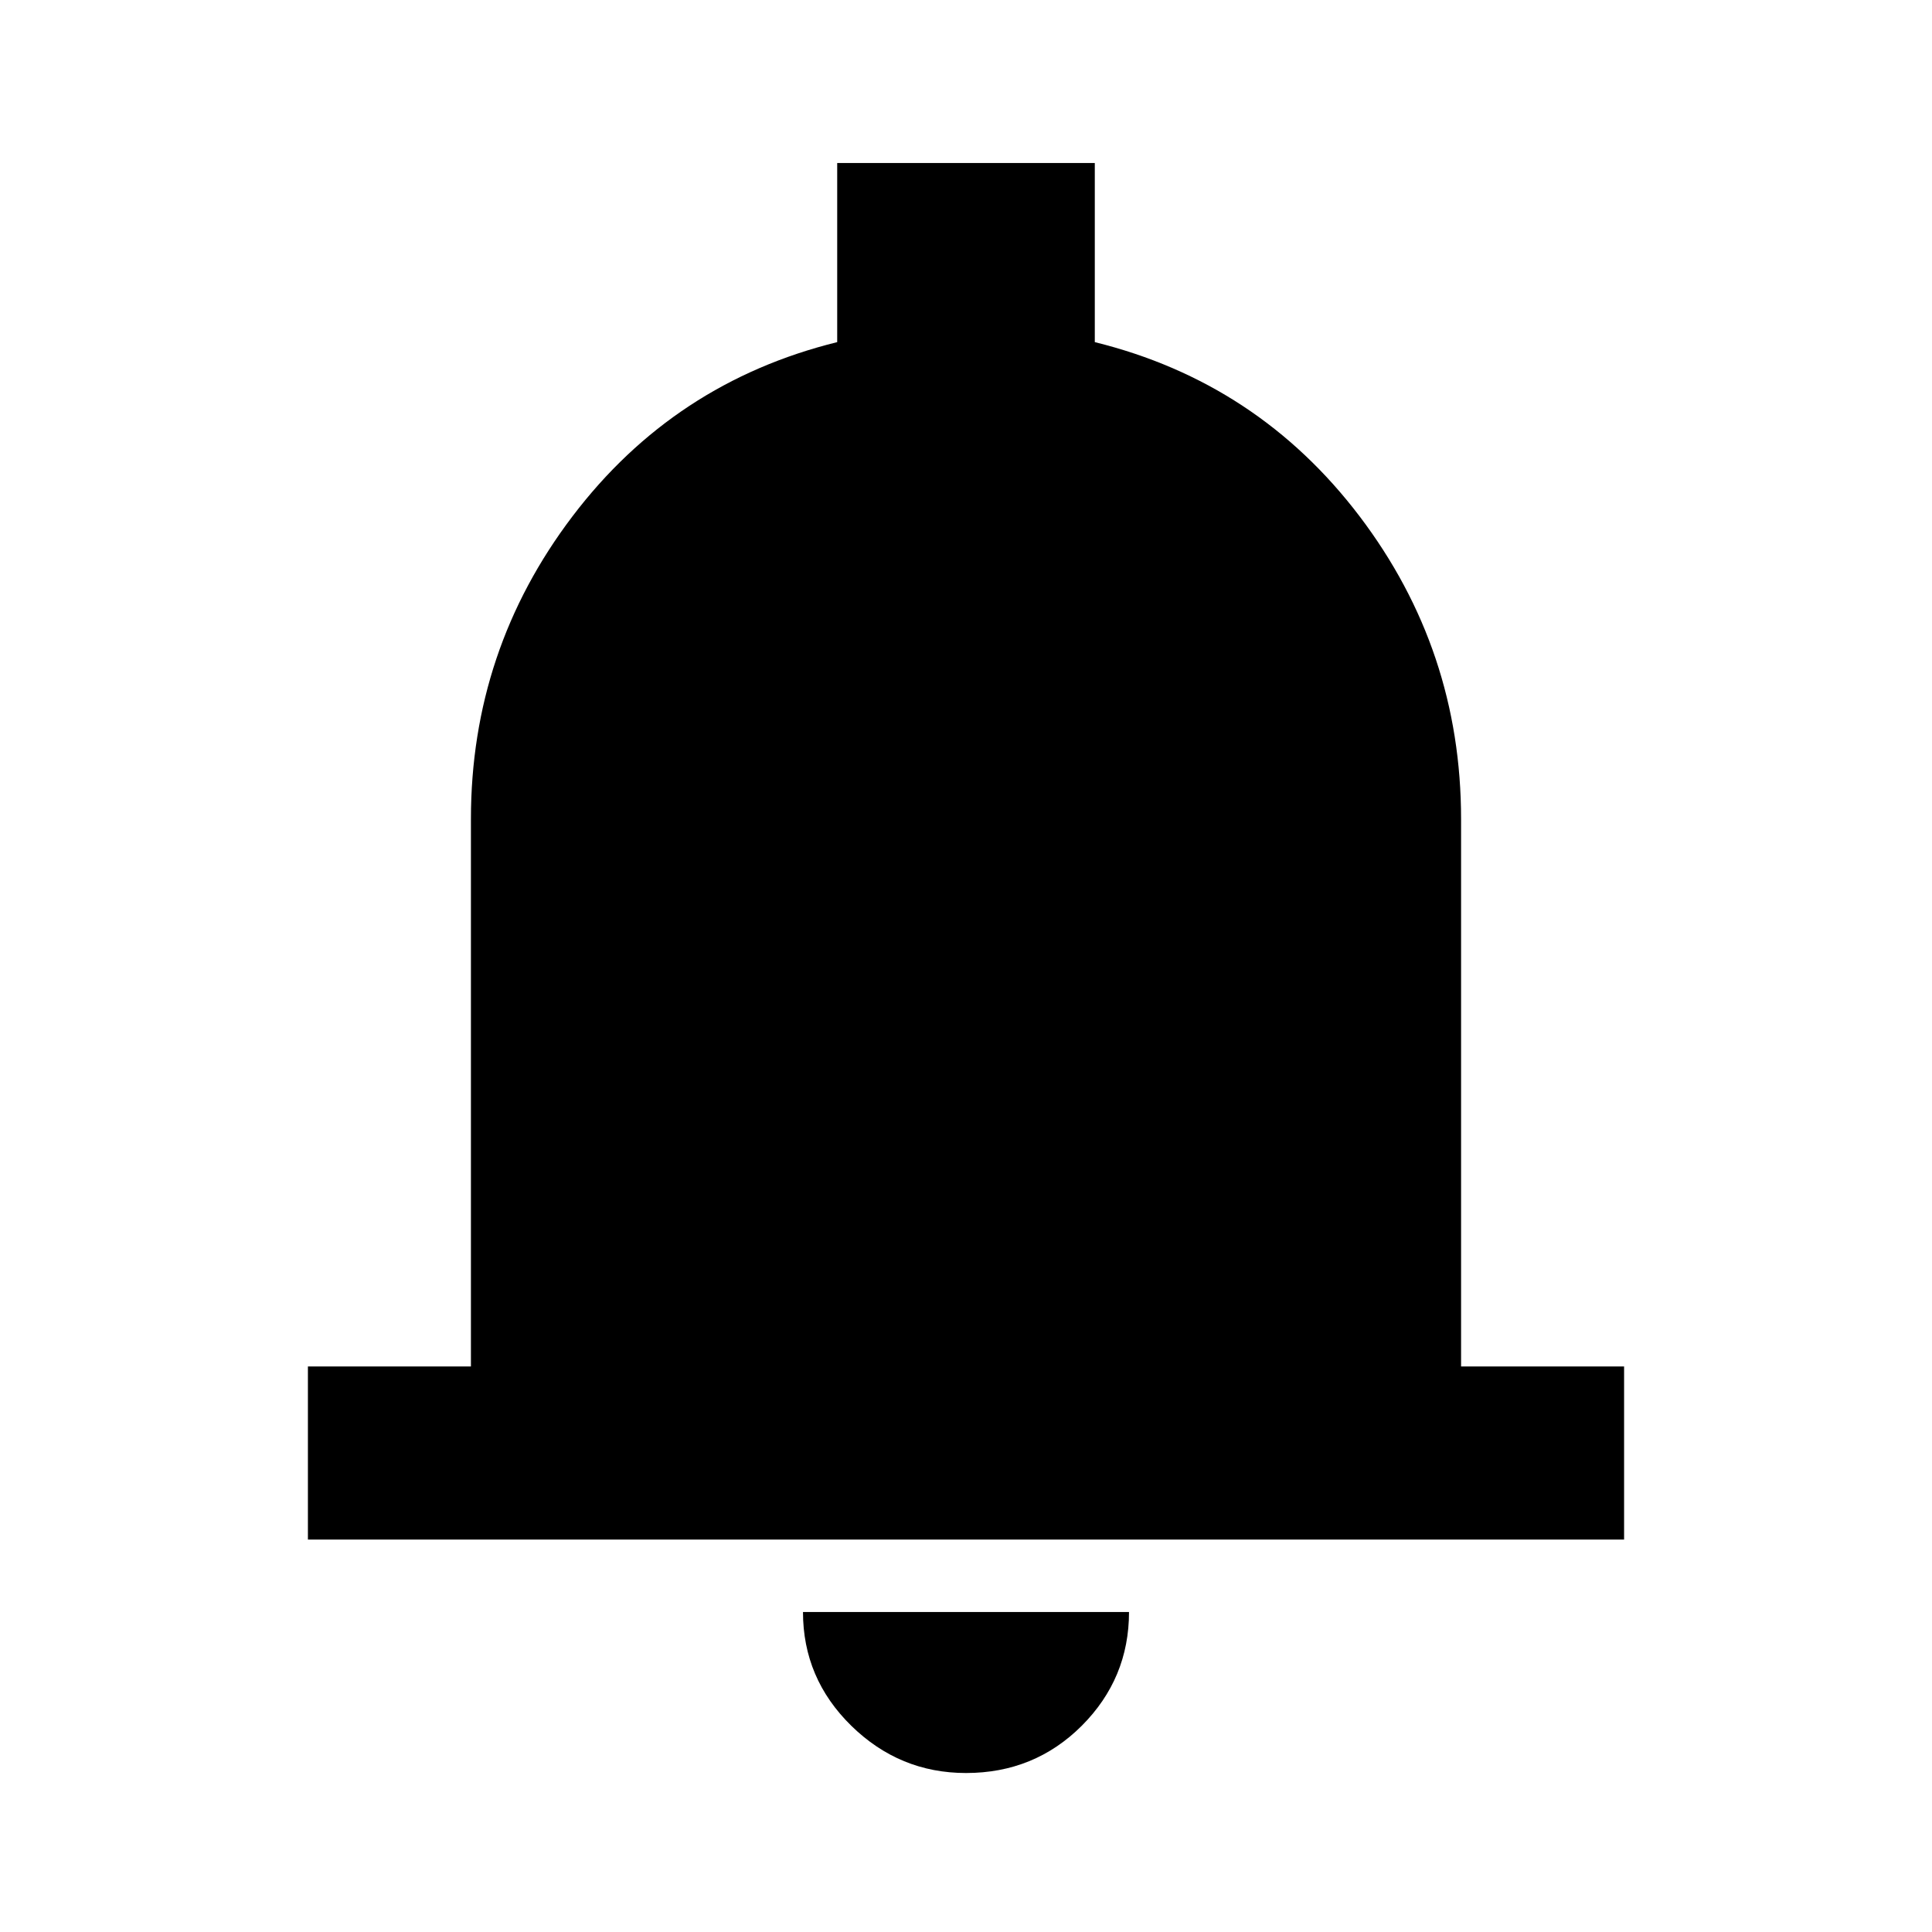 <svg xmlns="http://www.w3.org/2000/svg" height="24" width="24"><path d="M3.825 19.125v-2.15H5.85v-6.8q0-2.1 1.263-3.763Q8.375 4.75 10.4 4.25V2.025h3.2V4.25q2.025.5 3.288 2.162 1.262 1.663 1.262 3.763v6.8h2.025v2.15Zm8.175 2.9q-.825 0-1.425-.587-.6-.588-.6-1.413h4.05q0 .825-.587 1.413-.588.587-1.438.587Z"/></svg>